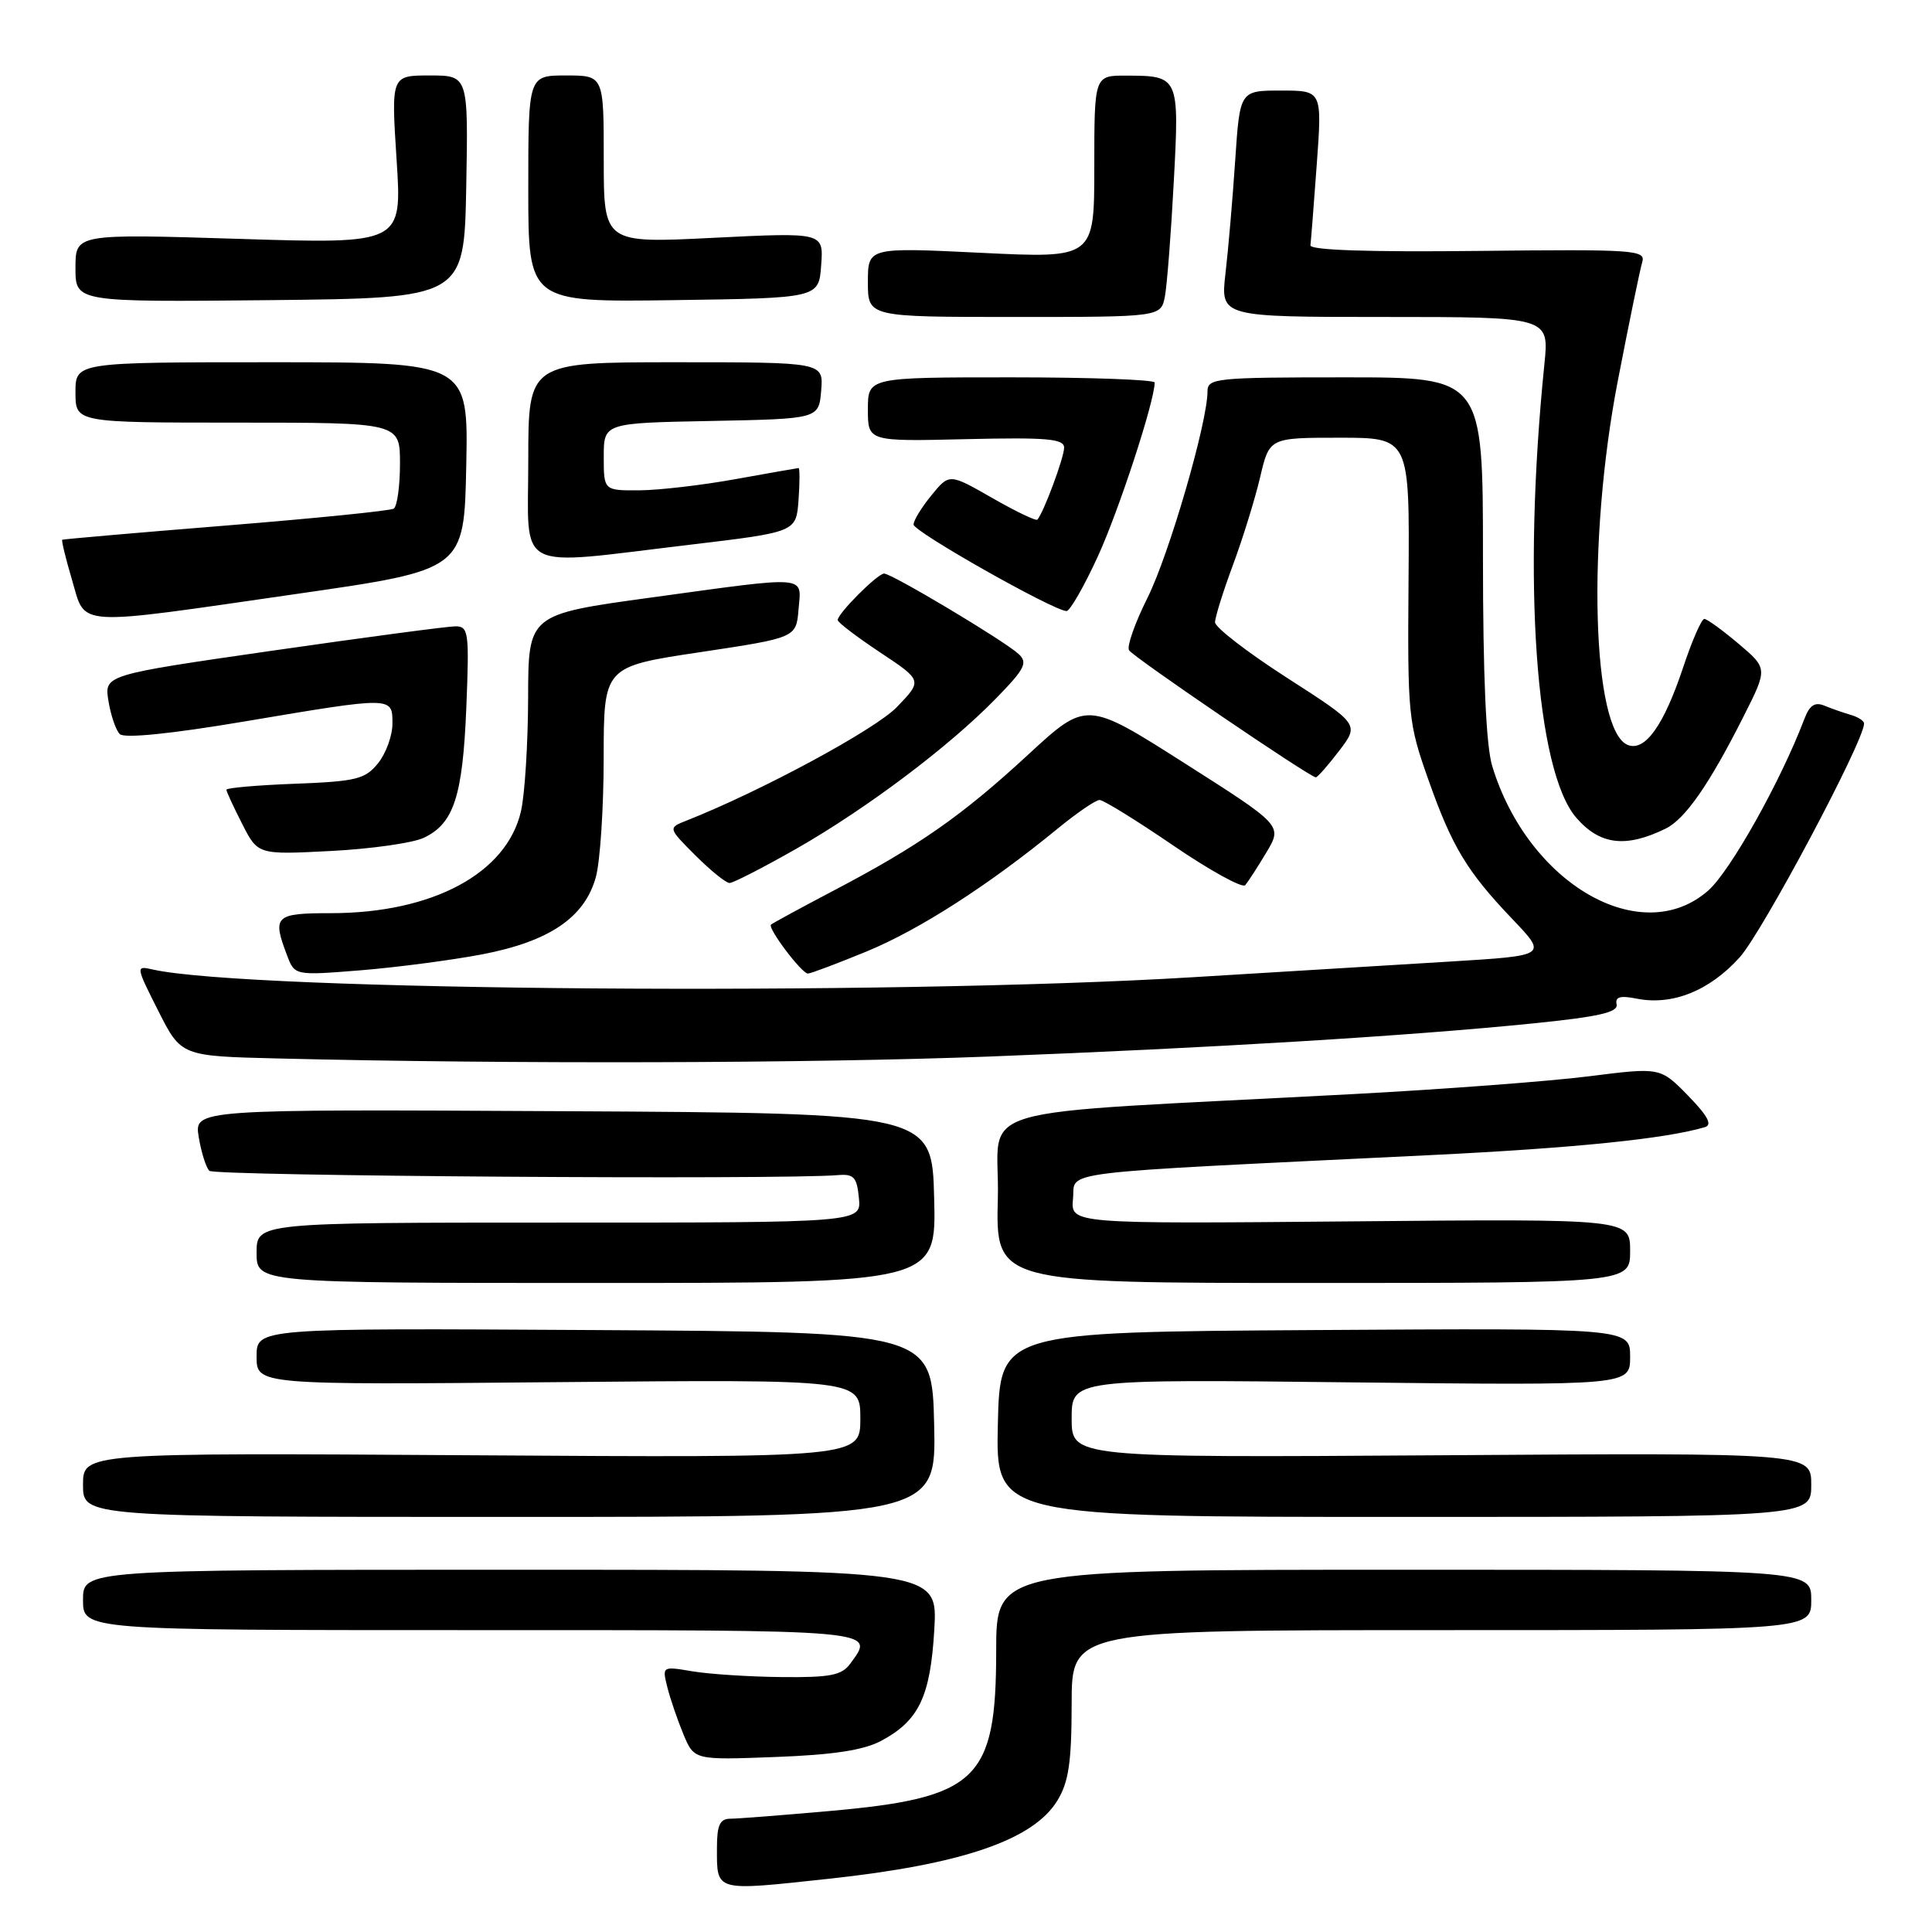 <?xml version="1.0" encoding="UTF-8" standalone="no"?>
<!DOCTYPE svg PUBLIC "-//W3C//DTD SVG 1.1//EN" "http://www.w3.org/Graphics/SVG/1.1/DTD/svg11.dtd" >
<svg xmlns="http://www.w3.org/2000/svg" xmlns:xlink="http://www.w3.org/1999/xlink" version="1.1" viewBox="0 0 256 256">
 <g >
 <path fill="currentColor"
d=" M 109.79 248.95 C 127.44 247.05 136.93 243.81 140.11 238.58 C 141.61 236.12 141.99 233.52 142.00 225.75 C 142.00 216.00 142.00 216.00 191.00 216.00 C 240.00 216.00 240.00 216.00 240.00 212.00 C 240.00 208.00 240.00 208.00 186.00 208.00 C 132.00 208.00 132.00 208.00 132.00 218.75 C 131.99 235.90 129.55 238.23 109.80 239.98 C 103.59 240.53 97.71 240.99 96.75 240.99 C 95.39 241.00 95.00 241.85 95.00 244.83 C 95.00 250.71 94.58 250.59 109.79 248.95 Z  M 116.74 230.68 C 121.76 228.01 123.28 224.82 123.80 215.92 C 124.26 208.00 124.26 208.00 67.63 208.00 C 11.00 208.00 11.00 208.00 11.00 212.00 C 11.00 216.00 11.00 216.00 62.50 216.00 C 117.03 216.00 115.98 215.91 112.65 220.46 C 111.53 221.99 109.99 222.29 103.55 222.22 C 99.29 222.18 93.98 221.83 91.76 221.46 C 87.74 220.78 87.73 220.78 88.43 223.58 C 88.82 225.13 89.78 227.93 90.56 229.81 C 91.99 233.22 91.99 233.22 102.75 232.81 C 110.37 232.53 114.44 231.91 116.74 230.68 Z  M 123.78 188.75 C 123.50 176.50 123.50 176.50 78.75 176.24 C 34.00 175.98 34.00 175.98 34.00 179.74 C 34.00 183.51 34.00 183.51 74.00 183.14 C 114.00 182.78 114.00 182.78 114.00 187.97 C 114.00 193.16 114.00 193.16 62.50 192.83 C 11.00 192.50 11.00 192.50 11.00 196.75 C 11.00 201.00 11.00 201.00 67.53 201.00 C 124.06 201.00 124.06 201.00 123.78 188.75 Z  M 240.00 196.75 C 240.00 192.50 240.00 192.50 191.00 192.83 C 142.00 193.15 142.00 193.15 142.00 187.95 C 142.00 182.75 142.00 182.75 179.00 183.17 C 216.00 183.58 216.00 183.58 216.00 179.78 C 216.00 175.98 216.00 175.98 174.25 176.24 C 132.50 176.50 132.50 176.50 132.22 188.75 C 131.94 201.00 131.94 201.00 185.97 201.00 C 240.00 201.00 240.00 201.00 240.00 196.75 Z  M 123.78 158.75 C 123.50 147.50 123.50 147.50 74.62 147.24 C 25.74 146.98 25.74 146.98 26.33 150.65 C 26.66 152.67 27.30 154.70 27.74 155.14 C 28.43 155.83 103.51 156.34 111.00 155.71 C 113.14 155.53 113.54 155.96 113.81 158.75 C 114.13 162.00 114.13 162.00 74.06 162.00 C 34.00 162.00 34.00 162.00 34.00 166.00 C 34.00 170.00 34.00 170.00 79.03 170.00 C 124.07 170.00 124.07 170.00 123.78 158.75 Z  M 216.00 165.75 C 216.00 161.50 216.00 161.50 178.93 161.84 C 141.86 162.17 141.86 162.17 142.18 158.84 C 142.54 155.06 138.67 155.54 189.50 153.06 C 208.57 152.13 220.73 150.90 225.92 149.35 C 226.93 149.05 226.28 147.85 223.67 145.17 C 220.00 141.42 220.00 141.42 210.58 142.61 C 205.40 143.27 191.34 144.33 179.33 144.97 C 126.52 147.79 132.54 146.03 132.22 158.75 C 131.93 170.00 131.93 170.00 173.97 170.00 C 216.00 170.00 216.00 170.00 216.00 165.75 Z  M 131.00 140.00 C 160.33 138.87 186.48 137.29 203.00 135.62 C 211.78 134.74 214.43 134.14 214.21 133.10 C 213.99 132.09 214.68 131.89 216.84 132.32 C 221.58 133.27 226.50 131.30 230.51 126.86 C 233.52 123.53 247.00 98.20 247.00 95.87 C 247.00 95.52 246.21 95.01 245.25 94.73 C 244.29 94.45 242.72 93.91 241.76 93.51 C 240.48 92.98 239.78 93.44 239.09 95.26 C 235.94 103.55 229.28 115.42 226.34 118.01 C 217.49 125.78 202.49 117.13 197.73 101.52 C 196.91 98.83 196.50 89.65 196.50 73.75 C 196.50 50.00 196.50 50.00 178.25 50.00 C 161.08 50.00 160.00 50.11 160.00 51.87 C 160.00 55.97 154.90 73.52 152.05 79.21 C 150.39 82.53 149.29 85.66 149.60 86.16 C 150.16 87.07 173.58 103.00 174.35 103.00 C 174.58 103.00 175.97 101.42 177.44 99.49 C 180.12 95.98 180.12 95.98 170.56 89.83 C 165.30 86.45 161.00 83.13 161.00 82.46 C 161.00 81.79 162.07 78.37 163.37 74.87 C 164.67 71.37 166.29 66.14 166.97 63.25 C 168.20 58.00 168.20 58.00 177.49 58.00 C 186.78 58.00 186.78 58.00 186.64 76.75 C 186.50 94.91 186.59 95.75 189.30 103.41 C 192.40 112.18 194.39 115.48 200.33 121.71 C 205.05 126.67 205.13 126.61 192.00 127.42 C 186.78 127.74 171.47 128.67 158.00 129.49 C 117.54 131.95 32.82 131.32 20.22 128.46 C 17.97 127.95 17.98 128.01 20.97 133.94 C 24.00 139.94 24.00 139.94 36.75 140.25 C 67.53 141.01 107.44 140.90 131.00 140.00 Z  M 63.87 126.46 C 72.79 124.75 77.47 121.58 78.95 116.23 C 79.52 114.18 79.99 107.06 79.99 100.42 C 80.00 88.33 80.00 88.33 92.75 86.42 C 105.50 84.50 105.50 84.50 105.81 80.75 C 106.19 76.18 107.40 76.28 86.25 79.18 C 70.00 81.41 70.00 81.41 69.98 92.46 C 69.96 98.53 69.54 105.30 69.03 107.50 C 67.13 115.74 57.30 121.00 43.82 121.00 C 36.44 121.00 36.05 121.37 38.03 126.57 C 39.05 129.27 39.05 129.27 47.78 128.57 C 52.57 128.18 59.82 127.23 63.87 126.46 Z  M 114.84 126.07 C 121.85 123.18 131.03 117.27 140.14 109.80 C 142.69 107.71 145.19 106.00 145.70 106.00 C 146.21 106.00 150.61 108.72 155.47 112.04 C 160.34 115.36 164.63 117.72 165.00 117.29 C 165.37 116.85 166.64 114.90 167.81 112.94 C 169.93 109.38 169.93 109.38 156.95 101.12 C 143.97 92.86 143.97 92.86 136.23 100.00 C 127.43 108.12 121.79 112.06 110.46 118.01 C 106.08 120.31 102.35 122.34 102.16 122.52 C 101.69 122.98 106.23 129.00 107.05 129.00 C 107.42 129.00 110.93 127.68 114.84 126.07 Z  M 105.49 112.48 C 114.82 107.15 125.71 98.97 131.96 92.56 C 135.82 88.61 136.22 87.81 134.96 86.65 C 133.08 84.91 118.17 76.00 117.15 76.00 C 116.28 76.00 111.00 81.29 111.00 82.16 C 111.00 82.47 113.53 84.39 116.61 86.44 C 122.23 90.17 122.23 90.17 118.86 93.67 C 116.01 96.65 100.87 104.82 91.00 108.72 C 88.50 109.70 88.50 109.70 92.15 113.35 C 94.16 115.36 96.19 117.00 96.67 117.00 C 97.16 117.00 101.12 114.96 105.49 112.48 Z  M 56.14 111.02 C 60.13 109.14 61.31 105.54 61.79 93.75 C 62.19 83.78 62.09 83.00 60.36 82.99 C 59.34 82.99 48.44 84.44 36.15 86.21 C 13.81 89.43 13.81 89.43 14.37 92.88 C 14.68 94.78 15.35 96.75 15.87 97.27 C 16.46 97.86 22.59 97.25 32.32 95.61 C 52.15 92.27 52.00 92.27 52.00 95.89 C 52.00 97.48 51.14 99.84 50.09 101.14 C 48.38 103.25 47.21 103.54 39.09 103.85 C 34.09 104.04 30.00 104.40 30.00 104.64 C 30.00 104.88 30.94 106.92 32.09 109.17 C 34.17 113.26 34.17 113.26 43.84 112.76 C 49.15 112.49 54.69 111.70 56.14 111.02 Z  M 220.72 109.79 C 223.30 108.52 226.50 103.92 231.01 94.97 C 234.24 88.58 234.24 88.58 230.37 85.30 C 228.24 83.50 226.20 82.02 225.83 82.01 C 225.46 82.01 224.19 84.92 223.01 88.48 C 220.46 96.12 217.99 99.59 215.71 98.72 C 210.95 96.89 210.25 71.79 214.36 50.50 C 215.85 42.80 217.31 35.71 217.60 34.75 C 218.10 33.12 216.67 33.02 195.82 33.25 C 181.37 33.41 173.55 33.15 173.64 32.50 C 173.71 31.95 174.09 27.11 174.48 21.75 C 175.19 12.00 175.19 12.00 169.74 12.00 C 164.29 12.00 164.29 12.00 163.67 21.25 C 163.33 26.34 162.75 33.09 162.38 36.25 C 161.72 42.00 161.72 42.00 183.50 42.00 C 205.28 42.00 205.28 42.00 204.64 48.25 C 201.71 77.07 203.48 102.16 208.88 108.37 C 212.01 111.97 215.43 112.38 220.72 109.79 Z  M 39.50 78.67 C 61.50 75.50 61.50 75.50 61.78 61.75 C 62.06 48.00 62.06 48.00 36.03 48.00 C 10.00 48.00 10.00 48.00 10.00 52.00 C 10.00 56.00 10.00 56.00 31.50 56.00 C 53.00 56.00 53.00 56.00 53.00 61.44 C 53.00 64.43 52.62 67.11 52.17 67.40 C 51.71 67.68 41.69 68.69 29.92 69.64 C 18.14 70.59 8.39 71.44 8.25 71.52 C 8.12 71.60 8.70 73.99 9.54 76.83 C 11.41 83.13 9.42 83.01 39.50 78.67 Z  M 145.46 73.75 C 148.24 67.70 153.00 53.14 153.00 50.69 C 153.00 50.31 144.45 50.00 134.00 50.00 C 115.00 50.00 115.00 50.00 115.00 54.25 C 115.00 58.50 115.00 58.50 128.00 58.19 C 138.76 57.94 141.00 58.14 141.00 59.32 C 141.00 60.63 138.26 68.00 137.45 68.86 C 137.27 69.05 134.57 67.76 131.45 65.97 C 125.79 62.73 125.79 62.73 123.43 65.62 C 122.13 67.20 121.06 68.95 121.05 69.50 C 121.03 70.43 139.52 80.89 141.32 80.97 C 141.76 80.98 143.63 77.74 145.46 73.75 Z  M 91.50 72.17 C 105.50 70.50 105.50 70.50 105.81 66.25 C 105.98 63.91 105.98 62.01 105.81 62.02 C 105.64 62.03 101.90 62.69 97.50 63.48 C 93.10 64.28 87.36 64.95 84.75 64.97 C 80.00 65.00 80.00 65.00 80.00 60.53 C 80.00 56.05 80.00 56.05 94.25 55.78 C 108.50 55.50 108.50 55.50 108.81 51.75 C 109.12 48.00 109.12 48.00 89.56 48.00 C 70.00 48.00 70.00 48.00 70.00 61.00 C 70.00 76.11 67.82 74.98 91.50 72.17 Z  M 154.36 39.25 C 154.64 37.74 155.17 30.93 155.53 24.12 C 156.28 10.14 156.23 10.04 149.25 10.02 C 145.00 10.00 145.00 10.00 145.00 22.11 C 145.00 34.23 145.00 34.23 130.00 33.50 C 115.00 32.77 115.00 32.77 115.00 37.39 C 115.00 42.00 115.00 42.00 134.42 42.00 C 153.84 42.00 153.84 42.00 154.36 39.25 Z  M 61.78 24.75 C 62.05 10.00 62.05 10.00 56.94 10.00 C 51.83 10.00 51.83 10.00 52.55 21.16 C 53.28 32.33 53.28 32.33 31.64 31.65 C 10.00 30.98 10.00 30.98 10.00 35.51 C 10.00 40.03 10.00 40.03 35.75 39.77 C 61.50 39.50 61.50 39.50 61.78 24.75 Z  M 108.81 35.14 C 109.13 30.79 109.13 30.79 94.56 31.51 C 80.00 32.24 80.00 32.24 80.00 21.12 C 80.00 10.00 80.00 10.00 75.00 10.00 C 70.00 10.00 70.00 10.00 70.00 25.02 C 70.00 40.04 70.00 40.04 89.25 39.77 C 108.50 39.50 108.50 39.50 108.81 35.14 Z "/>
</g>
</svg>